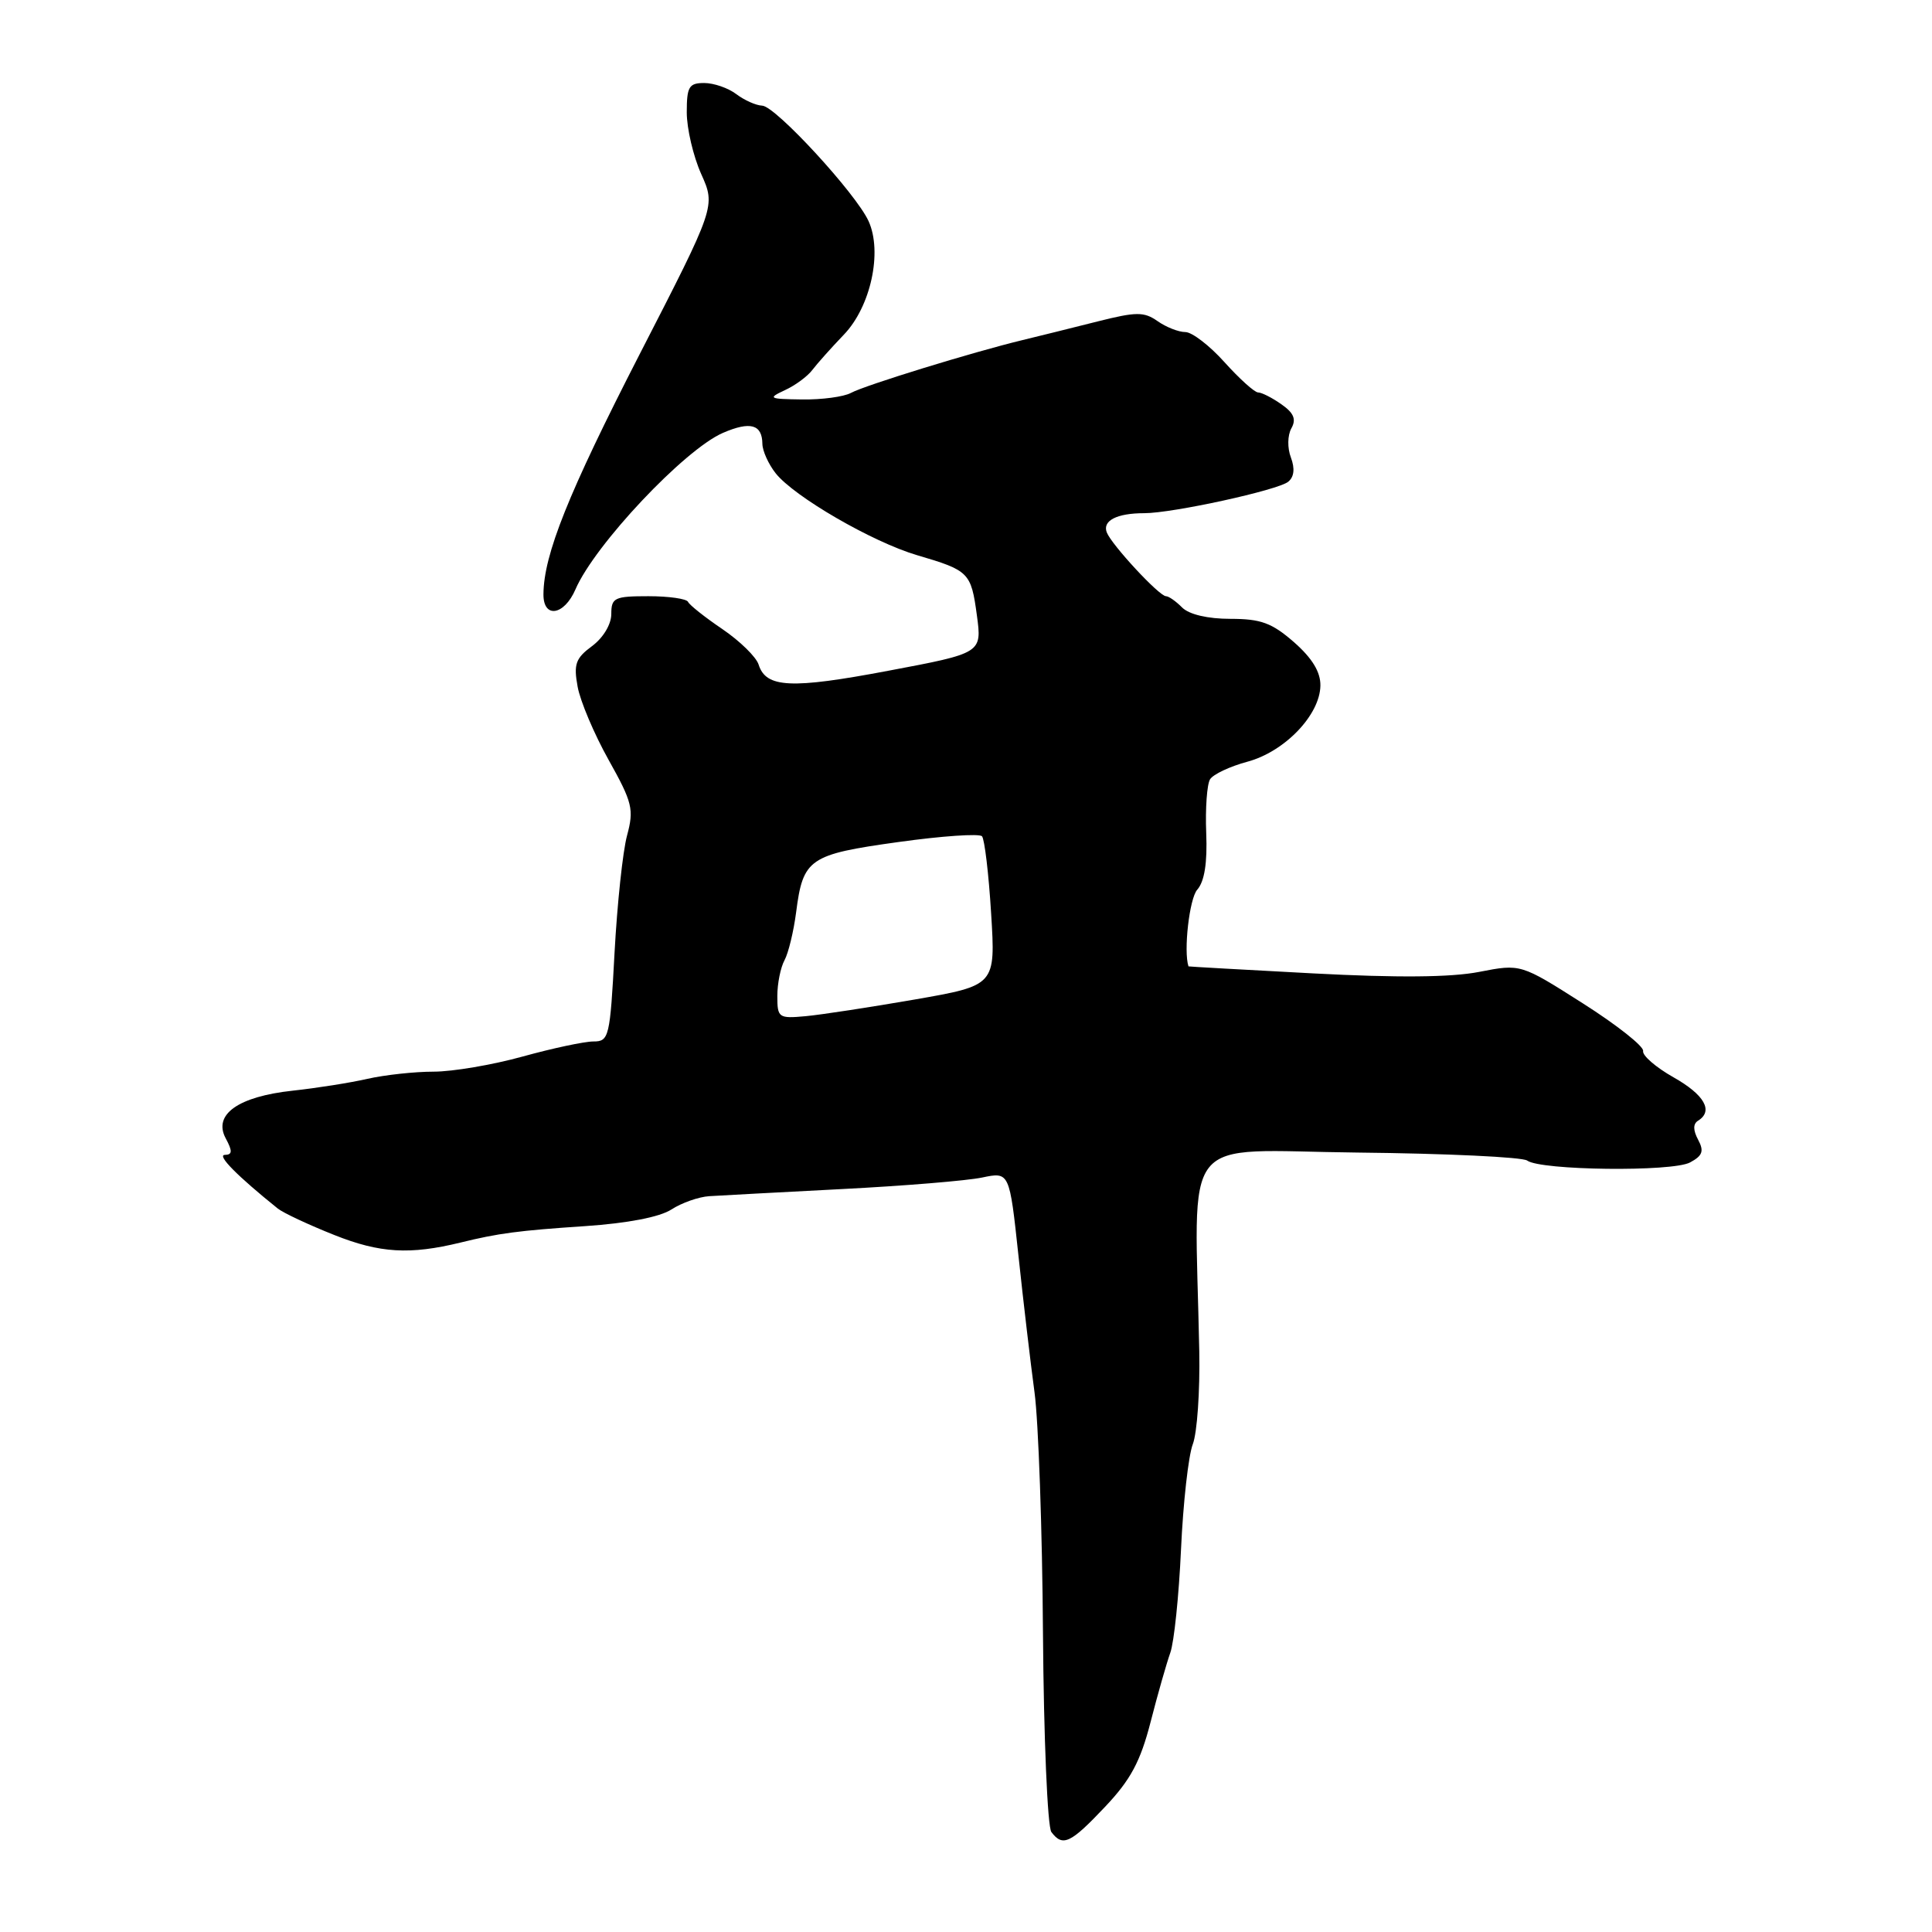 <?xml version="1.0" encoding="UTF-8" standalone="no"?>
<!DOCTYPE svg PUBLIC "-//W3C//DTD SVG 1.1//EN" "http://www.w3.org/Graphics/SVG/1.1/DTD/svg11.dtd" >
<svg xmlns="http://www.w3.org/2000/svg" xmlns:xlink="http://www.w3.org/1999/xlink" version="1.1" viewBox="0 0 256 256">
 <g >
 <path fill="currentColor"
d=" M 146.42 239.42 C 149.82 235.83 151.11 233.41 152.46 228.17 C 153.40 224.50 154.58 220.38 155.07 219.00 C 155.57 217.62 156.21 211.46 156.49 205.31 C 156.77 199.15 157.47 192.88 158.05 191.37 C 158.63 189.86 159.01 184.32 158.91 179.06 C 158.33 149.48 155.94 152.47 179.86 152.72 C 191.61 152.84 201.74 153.32 202.36 153.78 C 204.15 155.09 221.57 155.30 223.94 154.03 C 225.60 153.14 225.82 152.53 225.01 151.02 C 224.33 149.75 224.33 148.92 225.00 148.50 C 227.07 147.22 225.86 145.07 221.75 142.75 C 219.41 141.43 217.60 139.86 217.72 139.26 C 217.84 138.66 214.24 135.81 209.72 132.94 C 201.50 127.71 201.50 127.71 196.00 128.78 C 192.29 129.51 185.14 129.57 174.00 128.98 C 164.93 128.50 157.49 128.08 157.48 128.05 C 156.81 126.02 157.60 119.06 158.64 117.89 C 159.60 116.80 159.99 114.35 159.83 110.37 C 159.70 107.12 159.93 103.92 160.34 103.26 C 160.75 102.60 162.98 101.55 165.29 100.93 C 170.23 99.60 174.90 94.74 174.96 90.85 C 174.99 89.05 173.88 87.22 171.47 85.10 C 168.54 82.54 167.08 82.00 163.04 82.00 C 160.02 82.00 157.57 81.42 156.64 80.50 C 155.82 79.67 154.86 79.00 154.50 79.00 C 153.60 79.00 147.29 72.19 146.65 70.54 C 146.06 68.99 147.99 68.00 151.62 68.00 C 155.38 68.00 169.34 64.95 170.70 63.83 C 171.48 63.19 171.60 62.08 171.05 60.62 C 170.57 59.36 170.60 57.69 171.11 56.76 C 171.79 55.56 171.44 54.72 169.79 53.57 C 168.56 52.70 167.17 52.00 166.70 52.00 C 166.24 52.00 164.24 50.20 162.26 48.00 C 160.29 45.80 157.95 44.00 157.06 44.00 C 156.17 44.00 154.52 43.35 153.38 42.55 C 151.58 41.29 150.57 41.30 145.41 42.60 C 142.16 43.42 137.70 44.53 135.50 45.06 C 128.87 46.66 114.62 51.05 112.76 52.06 C 111.81 52.58 108.88 52.97 106.26 52.93 C 101.86 52.87 101.69 52.78 104.00 51.70 C 105.38 51.07 107.01 49.86 107.64 49.02 C 108.27 48.19 110.15 46.08 111.82 44.34 C 115.38 40.63 116.95 33.39 115.09 29.30 C 113.42 25.64 102.78 14.08 101.00 14.00 C 100.17 13.97 98.63 13.28 97.56 12.47 C 96.49 11.66 94.58 11.00 93.31 11.00 C 91.29 11.00 91.00 11.49 91.00 14.89 C 91.00 17.03 91.86 20.70 92.91 23.05 C 94.83 27.33 94.83 27.33 84.77 46.91 C 75.30 65.36 72.04 73.50 72.01 78.75 C 71.99 81.99 74.75 81.57 76.25 78.10 C 78.79 72.20 90.69 59.57 95.79 57.36 C 99.42 55.79 100.99 56.23 101.02 58.81 C 101.03 59.74 101.82 61.49 102.77 62.70 C 105.21 65.80 115.58 71.81 121.50 73.56 C 128.41 75.59 128.67 75.85 129.44 81.52 C 130.12 86.54 130.12 86.54 117.70 88.88 C 104.80 91.32 101.50 91.16 100.52 88.06 C 100.20 87.05 98.04 84.94 95.72 83.36 C 93.40 81.79 91.35 80.16 91.17 79.75 C 90.98 79.34 88.62 79.00 85.92 79.00 C 81.42 79.00 81.00 79.20 81.00 81.36 C 81.00 82.73 79.93 84.51 78.45 85.61 C 76.27 87.22 75.99 88.01 76.54 91.00 C 76.89 92.92 78.74 97.29 80.65 100.70 C 83.80 106.33 84.02 107.24 83.09 110.70 C 82.52 112.79 81.78 119.79 81.43 126.25 C 80.83 137.45 80.70 138.00 78.63 138.00 C 77.44 138.00 73.21 138.90 69.24 140.00 C 65.27 141.10 59.97 142.00 57.46 142.00 C 54.94 142.00 51.00 142.43 48.69 142.95 C 46.39 143.48 41.92 144.18 38.78 144.52 C 31.57 145.30 28.22 147.67 29.90 150.82 C 30.82 152.53 30.80 153.01 29.79 153.03 C 28.70 153.05 31.42 155.81 36.81 160.14 C 37.54 160.72 40.91 162.30 44.31 163.65 C 50.34 166.05 54.31 166.28 61.00 164.65 C 66.04 163.41 68.68 163.06 77.50 162.47 C 83.14 162.09 87.42 161.27 88.97 160.26 C 90.33 159.38 92.58 158.59 93.97 158.50 C 95.36 158.41 103.25 157.99 111.50 157.56 C 119.75 157.14 128.13 156.45 130.13 156.03 C 133.76 155.27 133.76 155.27 134.95 166.38 C 135.60 172.50 136.56 180.65 137.08 184.50 C 137.60 188.35 138.11 202.75 138.20 216.50 C 138.30 230.25 138.80 242.06 139.31 242.75 C 140.81 244.75 141.84 244.27 146.42 239.42 Z  M 103.00 131.98 C 103.00 130.33 103.43 128.19 103.95 127.24 C 104.47 126.28 105.16 123.42 105.49 120.89 C 106.40 113.77 107.21 113.22 119.00 111.58 C 124.78 110.77 129.78 110.43 130.12 110.81 C 130.46 111.19 131.01 115.79 131.33 121.04 C 131.92 130.57 131.92 130.57 121.21 132.44 C 115.32 133.46 108.81 134.46 106.75 134.65 C 103.17 134.98 103.00 134.86 103.00 131.98 Z "/>
</g>
</svg>